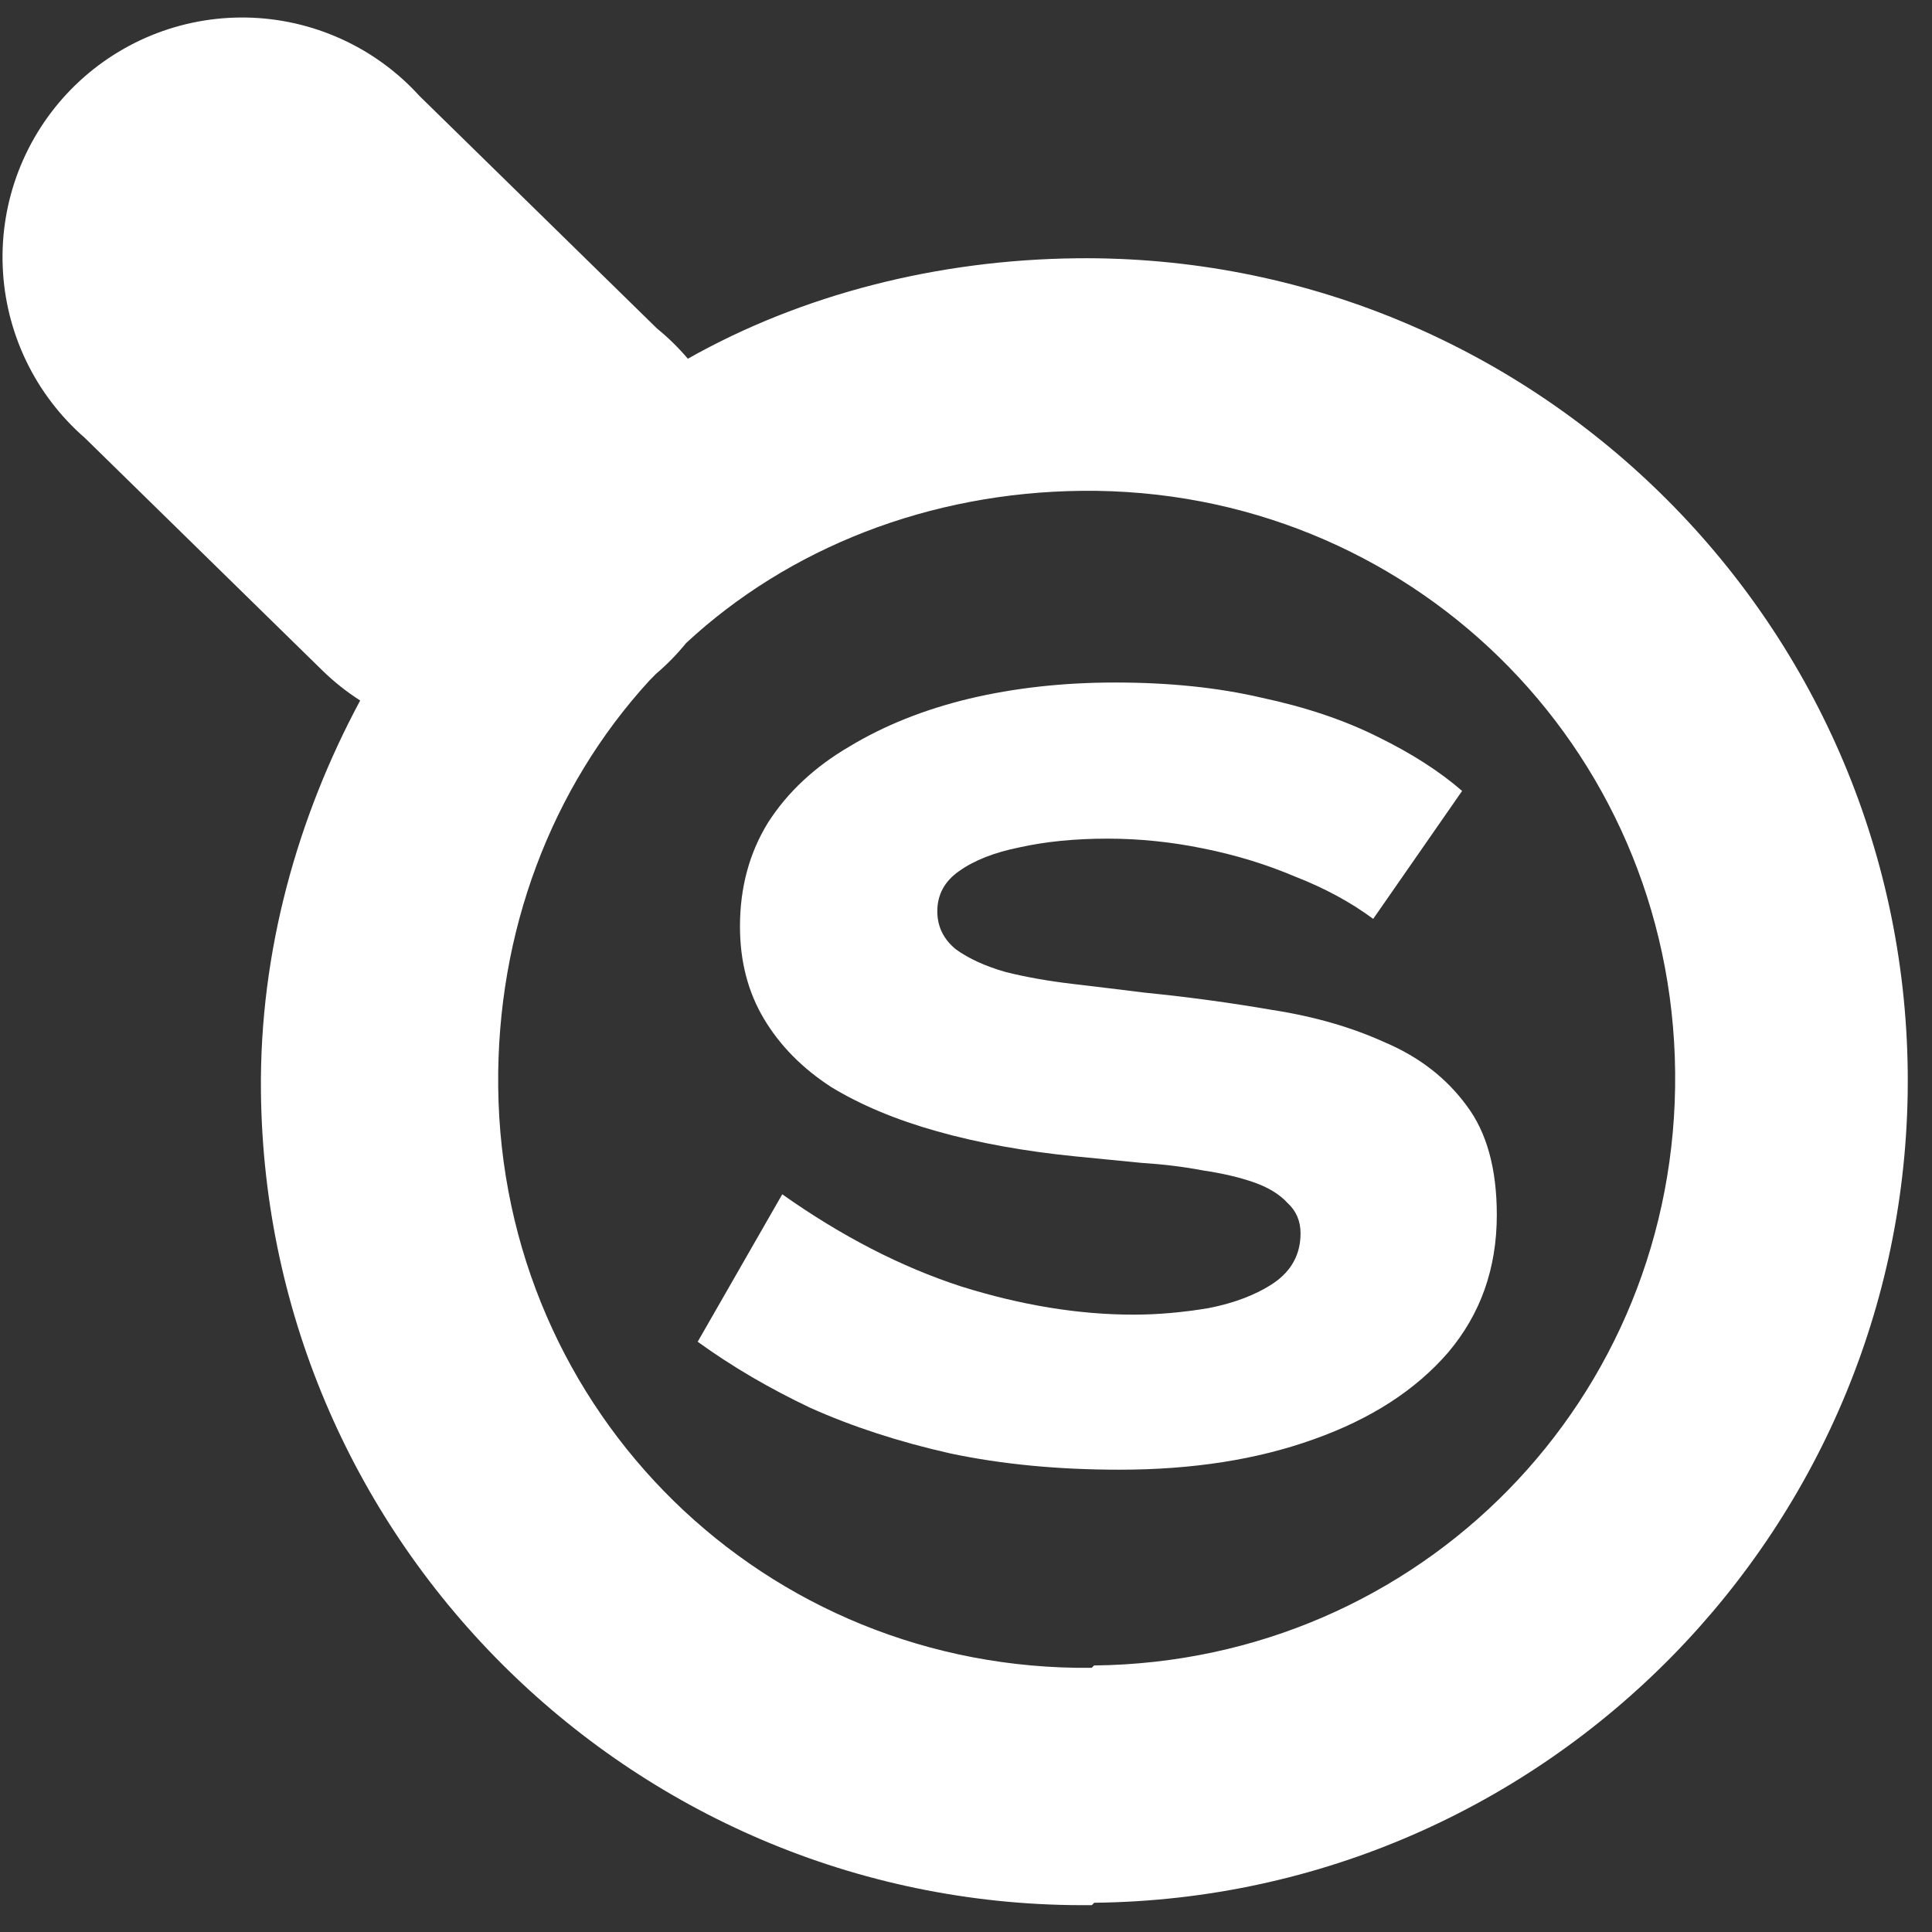 <svg width="98" height="98" viewBox="0 0 98 98" fill="none" xmlns="http://www.w3.org/2000/svg">
<rect x="0" y="0" width="98" height="98" fill="#333333" stroke="none"/>
<path d="M55.503 96.516C78.502 96.273 97.013 77.367 96.769 54.368C96.526 31.369 77.62 12.858 54.621 13.101C47.59 13.176 40.696 14.917 34.891 18.196C34.418 17.638 33.894 17.125 33.326 16.663L21.283 4.873C20.17 3.646 18.818 2.66 17.309 1.976C15.801 1.291 14.169 0.921 12.512 0.89C10.856 0.859 9.211 1.166 7.678 1.794C6.145 2.421 4.757 3.356 3.598 4.539C2.439 5.723 1.534 7.131 0.939 8.677C0.344 10.223 0.071 11.874 0.138 13.529C0.204 15.184 0.608 16.809 1.324 18.302C2.041 19.796 3.055 21.127 4.305 22.214L16.348 34.005C16.934 34.579 17.579 35.091 18.27 35.533C15.115 41.407 13.161 48.22 13.236 55.37C13.48 78.369 32.386 96.88 55.385 96.637L55.503 96.516ZM55.377 84.6C38.813 84.775 25.446 71.688 25.271 55.124C25.188 47.259 27.971 39.96 32.919 34.544C33.037 34.424 33.155 34.303 33.273 34.183C33.831 33.709 34.344 33.185 34.805 32.617C39.998 27.796 47.119 24.979 54.865 24.897C71.429 24.722 84.796 37.809 84.971 54.373C85.146 70.937 72.059 84.304 55.495 84.48L55.377 84.6Z" fill="white"/>
<path d="M56.785 74.55C53.668 74.55 50.808 74.275 48.205 73.725C45.602 73.138 43.237 72.368 41.11 71.415C39.02 70.425 37.113 69.307 35.39 68.06L39.68 60.58C42.687 62.707 45.712 64.265 48.755 65.255C51.798 66.208 54.713 66.685 57.5 66.685C58.71 66.685 59.975 66.575 61.295 66.355C62.615 66.098 63.715 65.677 64.595 65.09C65.512 64.467 65.97 63.623 65.97 62.56C65.97 61.937 65.75 61.423 65.31 61.02C64.907 60.58 64.338 60.232 63.605 59.975C62.872 59.718 62.01 59.517 61.02 59.37C60.067 59.187 59.022 59.058 57.885 58.985C56.785 58.875 55.667 58.765 54.53 58.655C51.963 58.398 49.635 57.977 47.545 57.39C45.455 56.803 43.658 56.052 42.155 55.135C40.688 54.182 39.552 53.027 38.745 51.67C37.938 50.313 37.535 48.755 37.535 46.995C37.535 45.015 38.012 43.255 38.965 41.715C39.955 40.175 41.33 38.892 43.09 37.865C44.85 36.802 46.867 35.995 49.14 35.445C51.45 34.895 53.925 34.62 56.565 34.62C59.315 34.62 61.79 34.877 63.99 35.39C66.227 35.867 68.188 36.527 69.875 37.37C71.598 38.213 73.028 39.13 74.165 40.12L69.655 46.61C68.518 45.767 67.198 45.052 65.695 44.465C64.228 43.842 62.67 43.365 61.02 43.035C59.407 42.705 57.793 42.54 56.18 42.54C54.53 42.54 53.045 42.687 51.725 42.98C50.442 43.237 49.415 43.64 48.645 44.19C47.912 44.703 47.545 45.382 47.545 46.225C47.545 46.995 47.857 47.637 48.48 48.15C49.14 48.627 49.983 49.012 51.01 49.305C52.037 49.562 53.173 49.763 54.42 49.91C55.667 50.057 56.877 50.203 58.05 50.35C60.25 50.57 62.413 50.863 64.54 51.23C66.667 51.56 68.573 52.11 70.26 52.88C71.983 53.613 73.358 54.677 74.385 56.07C75.412 57.427 75.925 59.278 75.925 61.625C75.925 64.338 75.1 66.667 73.45 68.61C71.8 70.517 69.527 71.983 66.63 73.01C63.77 74.037 60.488 74.55 56.785 74.55Z" fill="white"/>
</svg>
